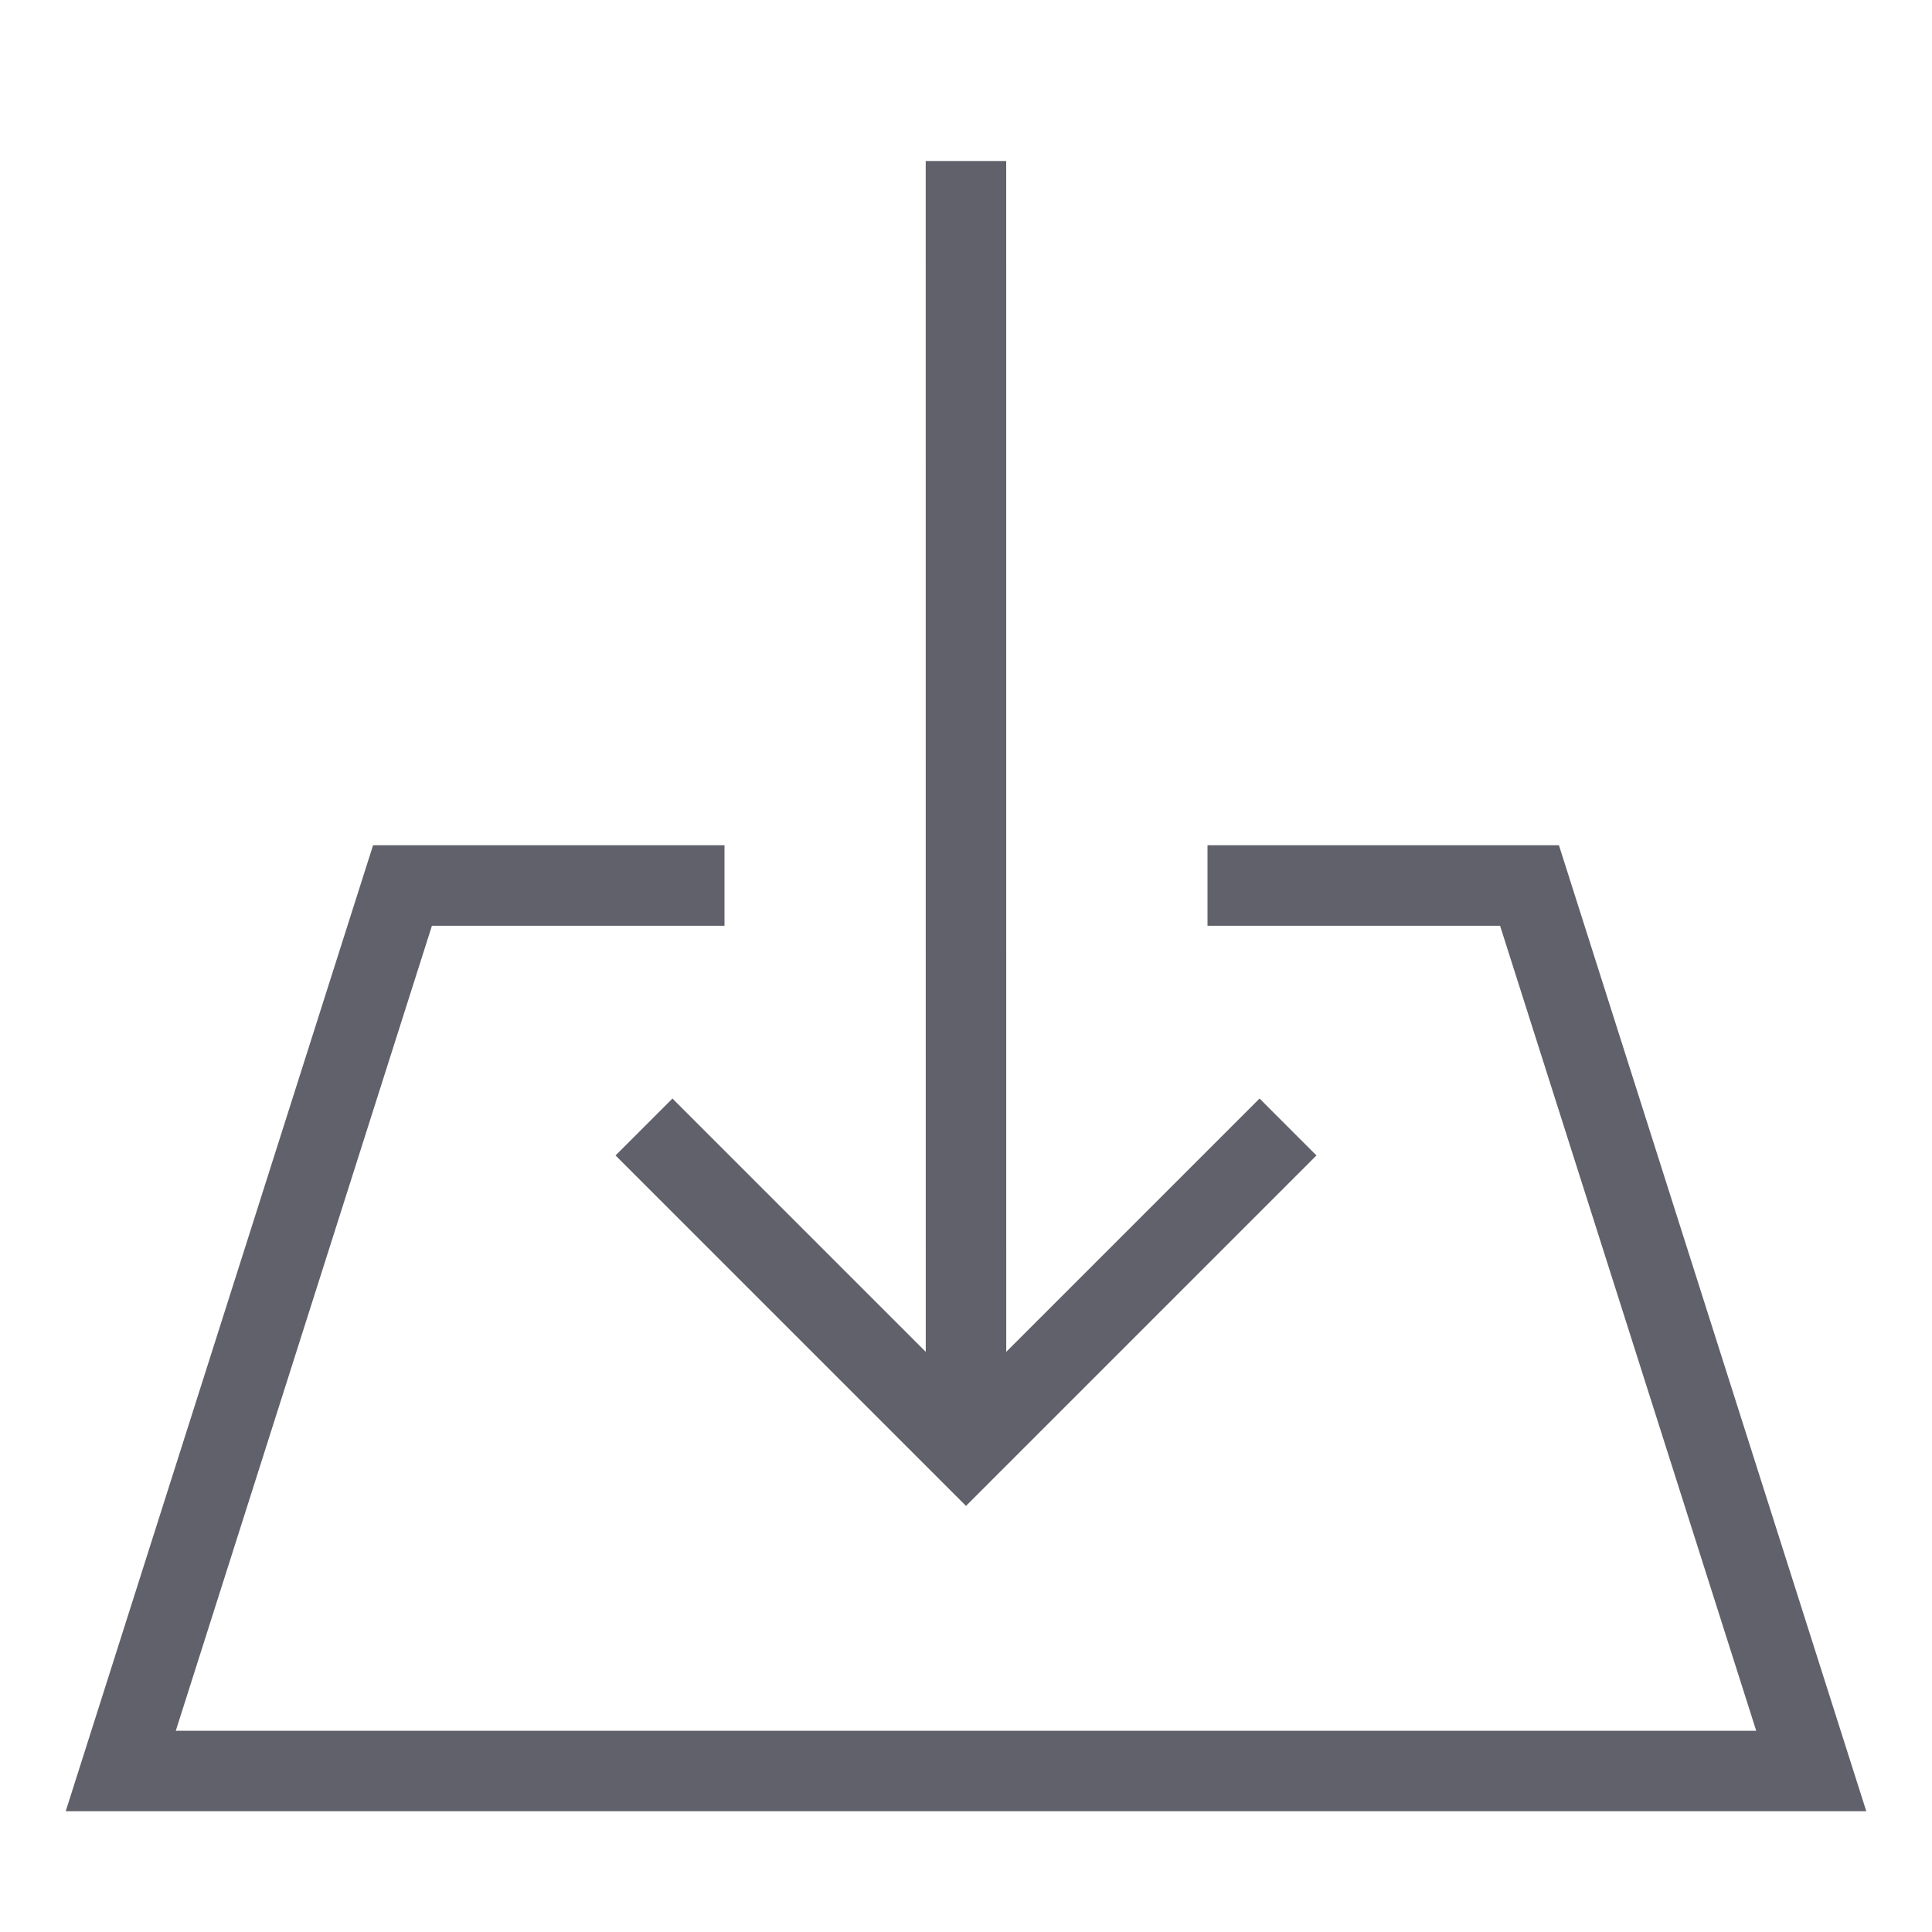 <svg xmlns="http://www.w3.org/2000/svg" height="24" width="24" viewBox="0 0 48 48"><line data-cap="butt" data-color="color-2" x1="23.999" y1="4" x2="24" y2="36" fill="none" stroke="#61616b" stroke-width="2"></line><polyline data-color="color-2" points="32 28 24 36 16 28" fill="none" stroke="#61616b" stroke-width="2"></polyline><polyline points="18 22 10 22 3 44 45 44 38 22 30 22" fill="none" stroke="#61616b" stroke-width="2"></polyline></svg>